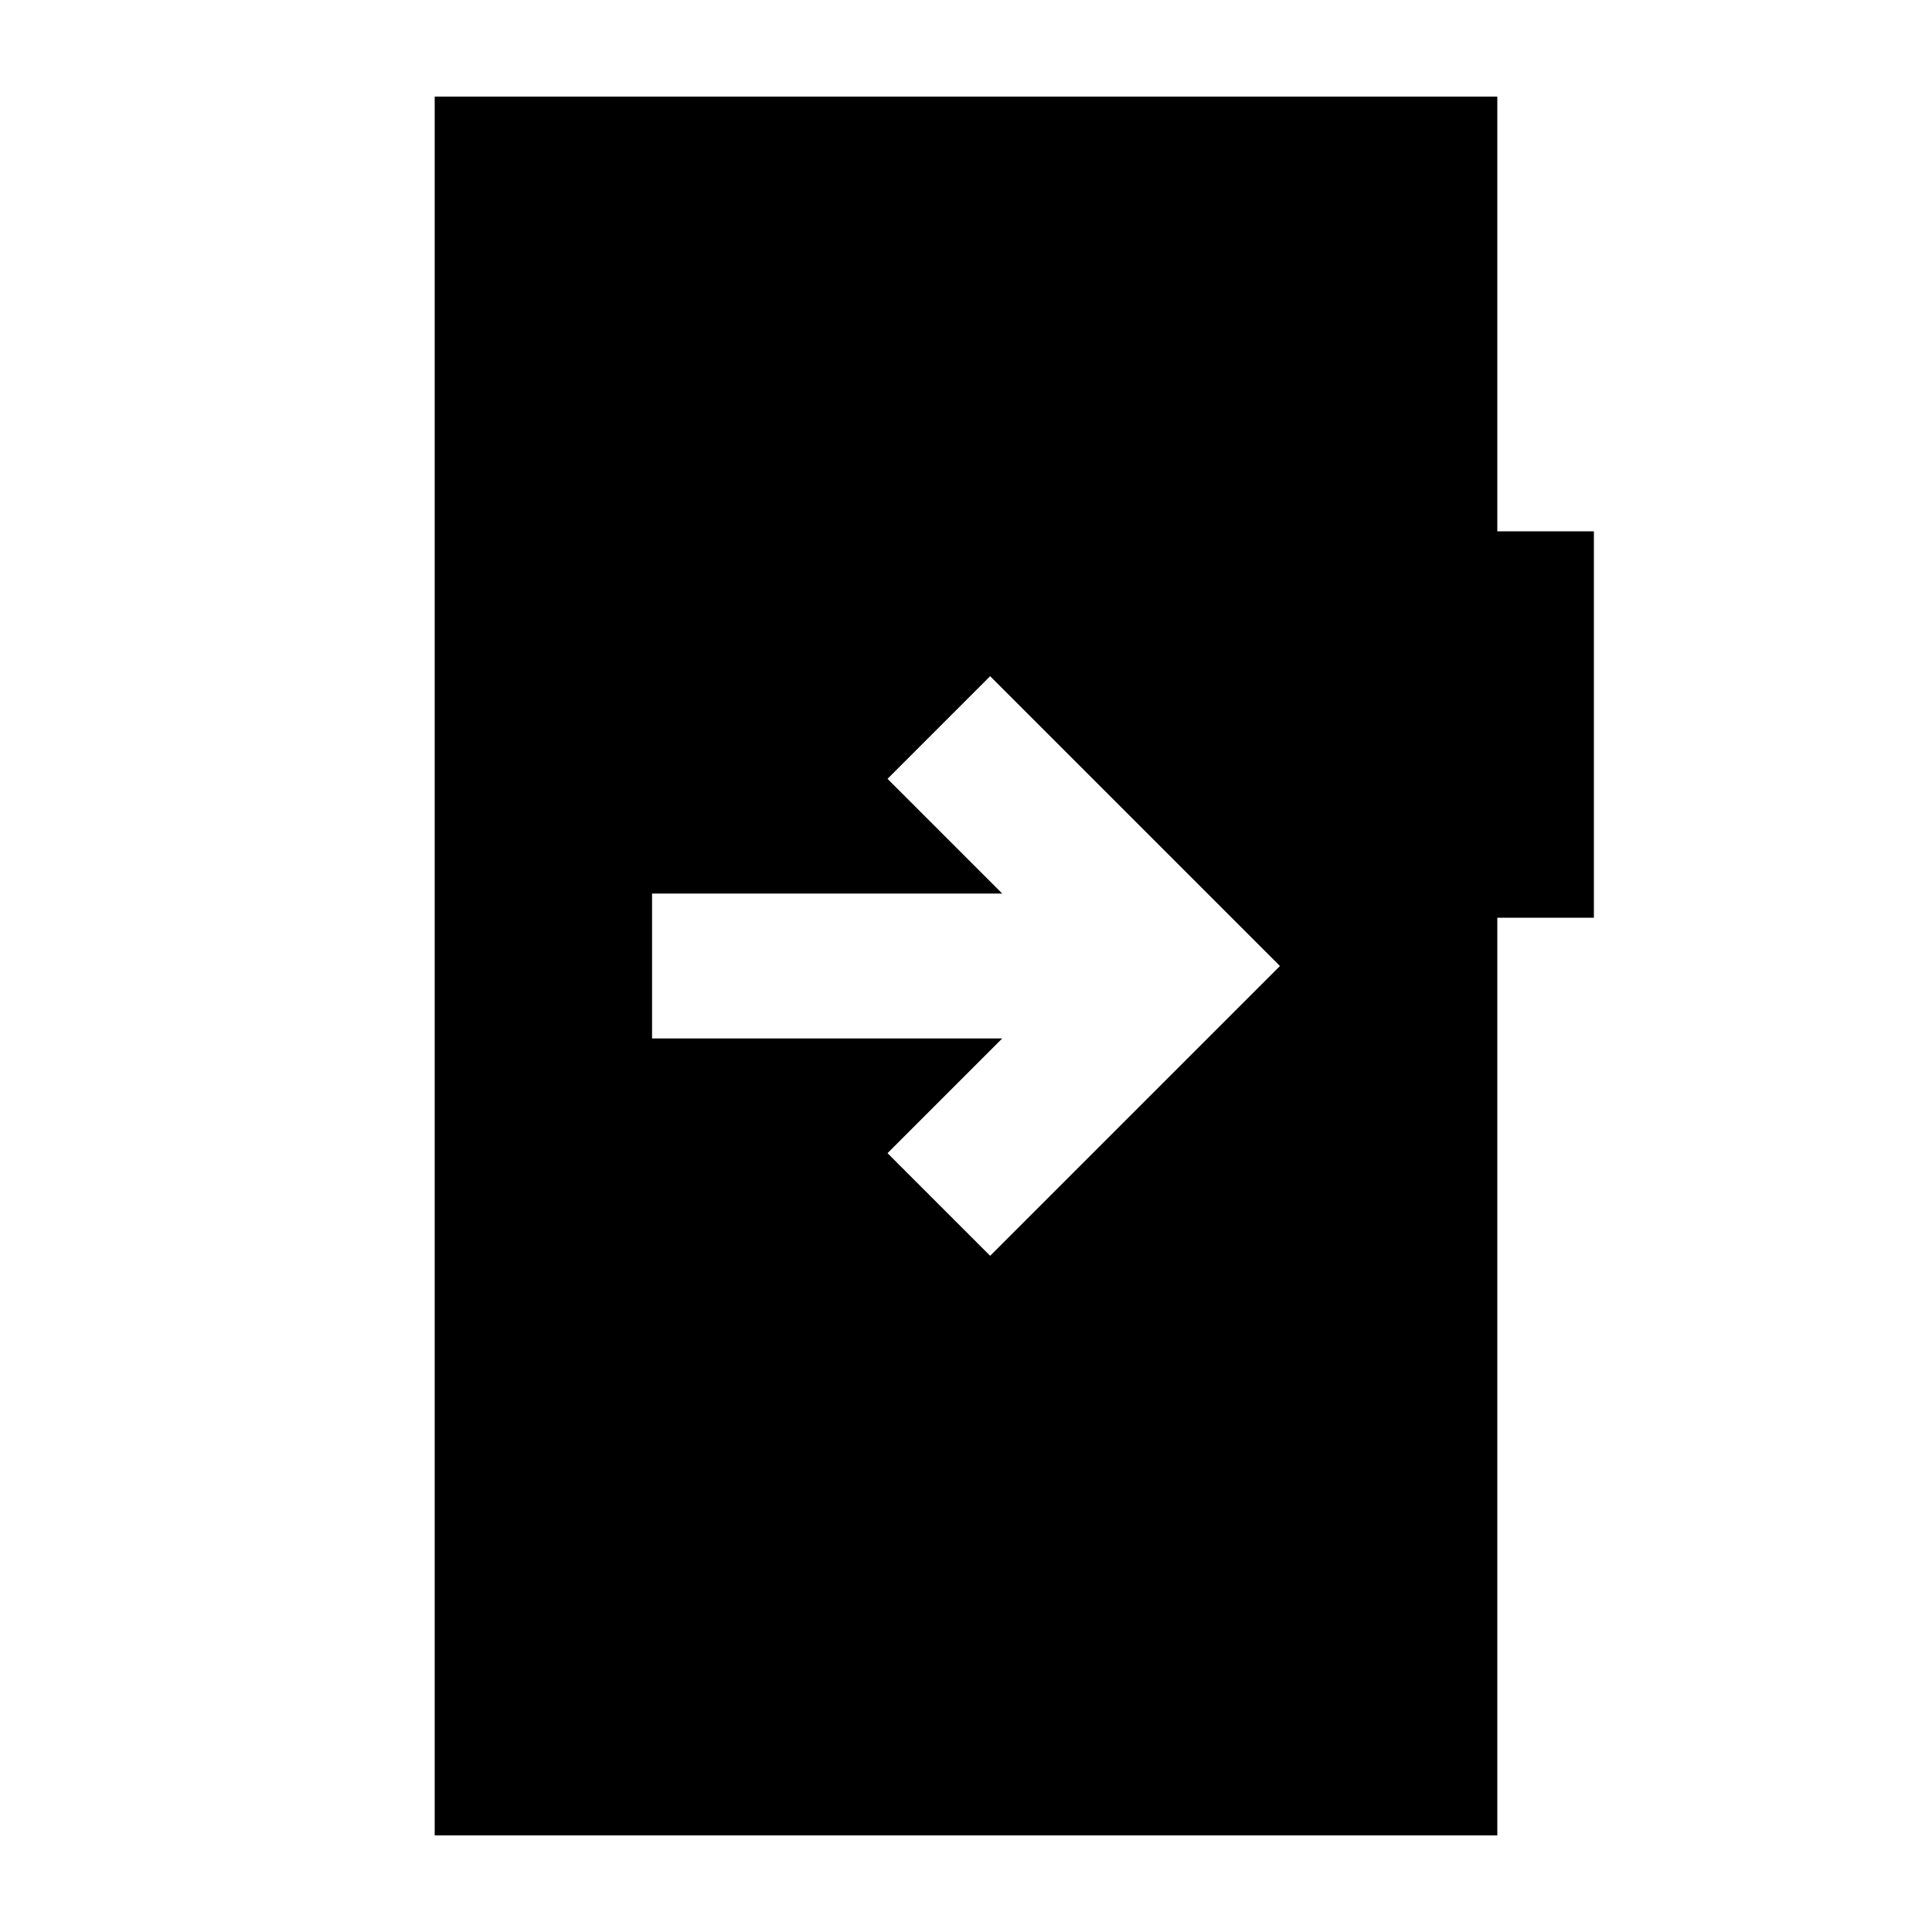 <svg xmlns="http://www.w3.org/2000/svg" height="20" viewBox="0 -960 960 960" width="20"><path d="M324-516v72h174l-57 57 51 51 144-144-144-144-51 51 57 57H324ZM216-48v-864h528v216h48v192h-48v456H216Z"/></svg>